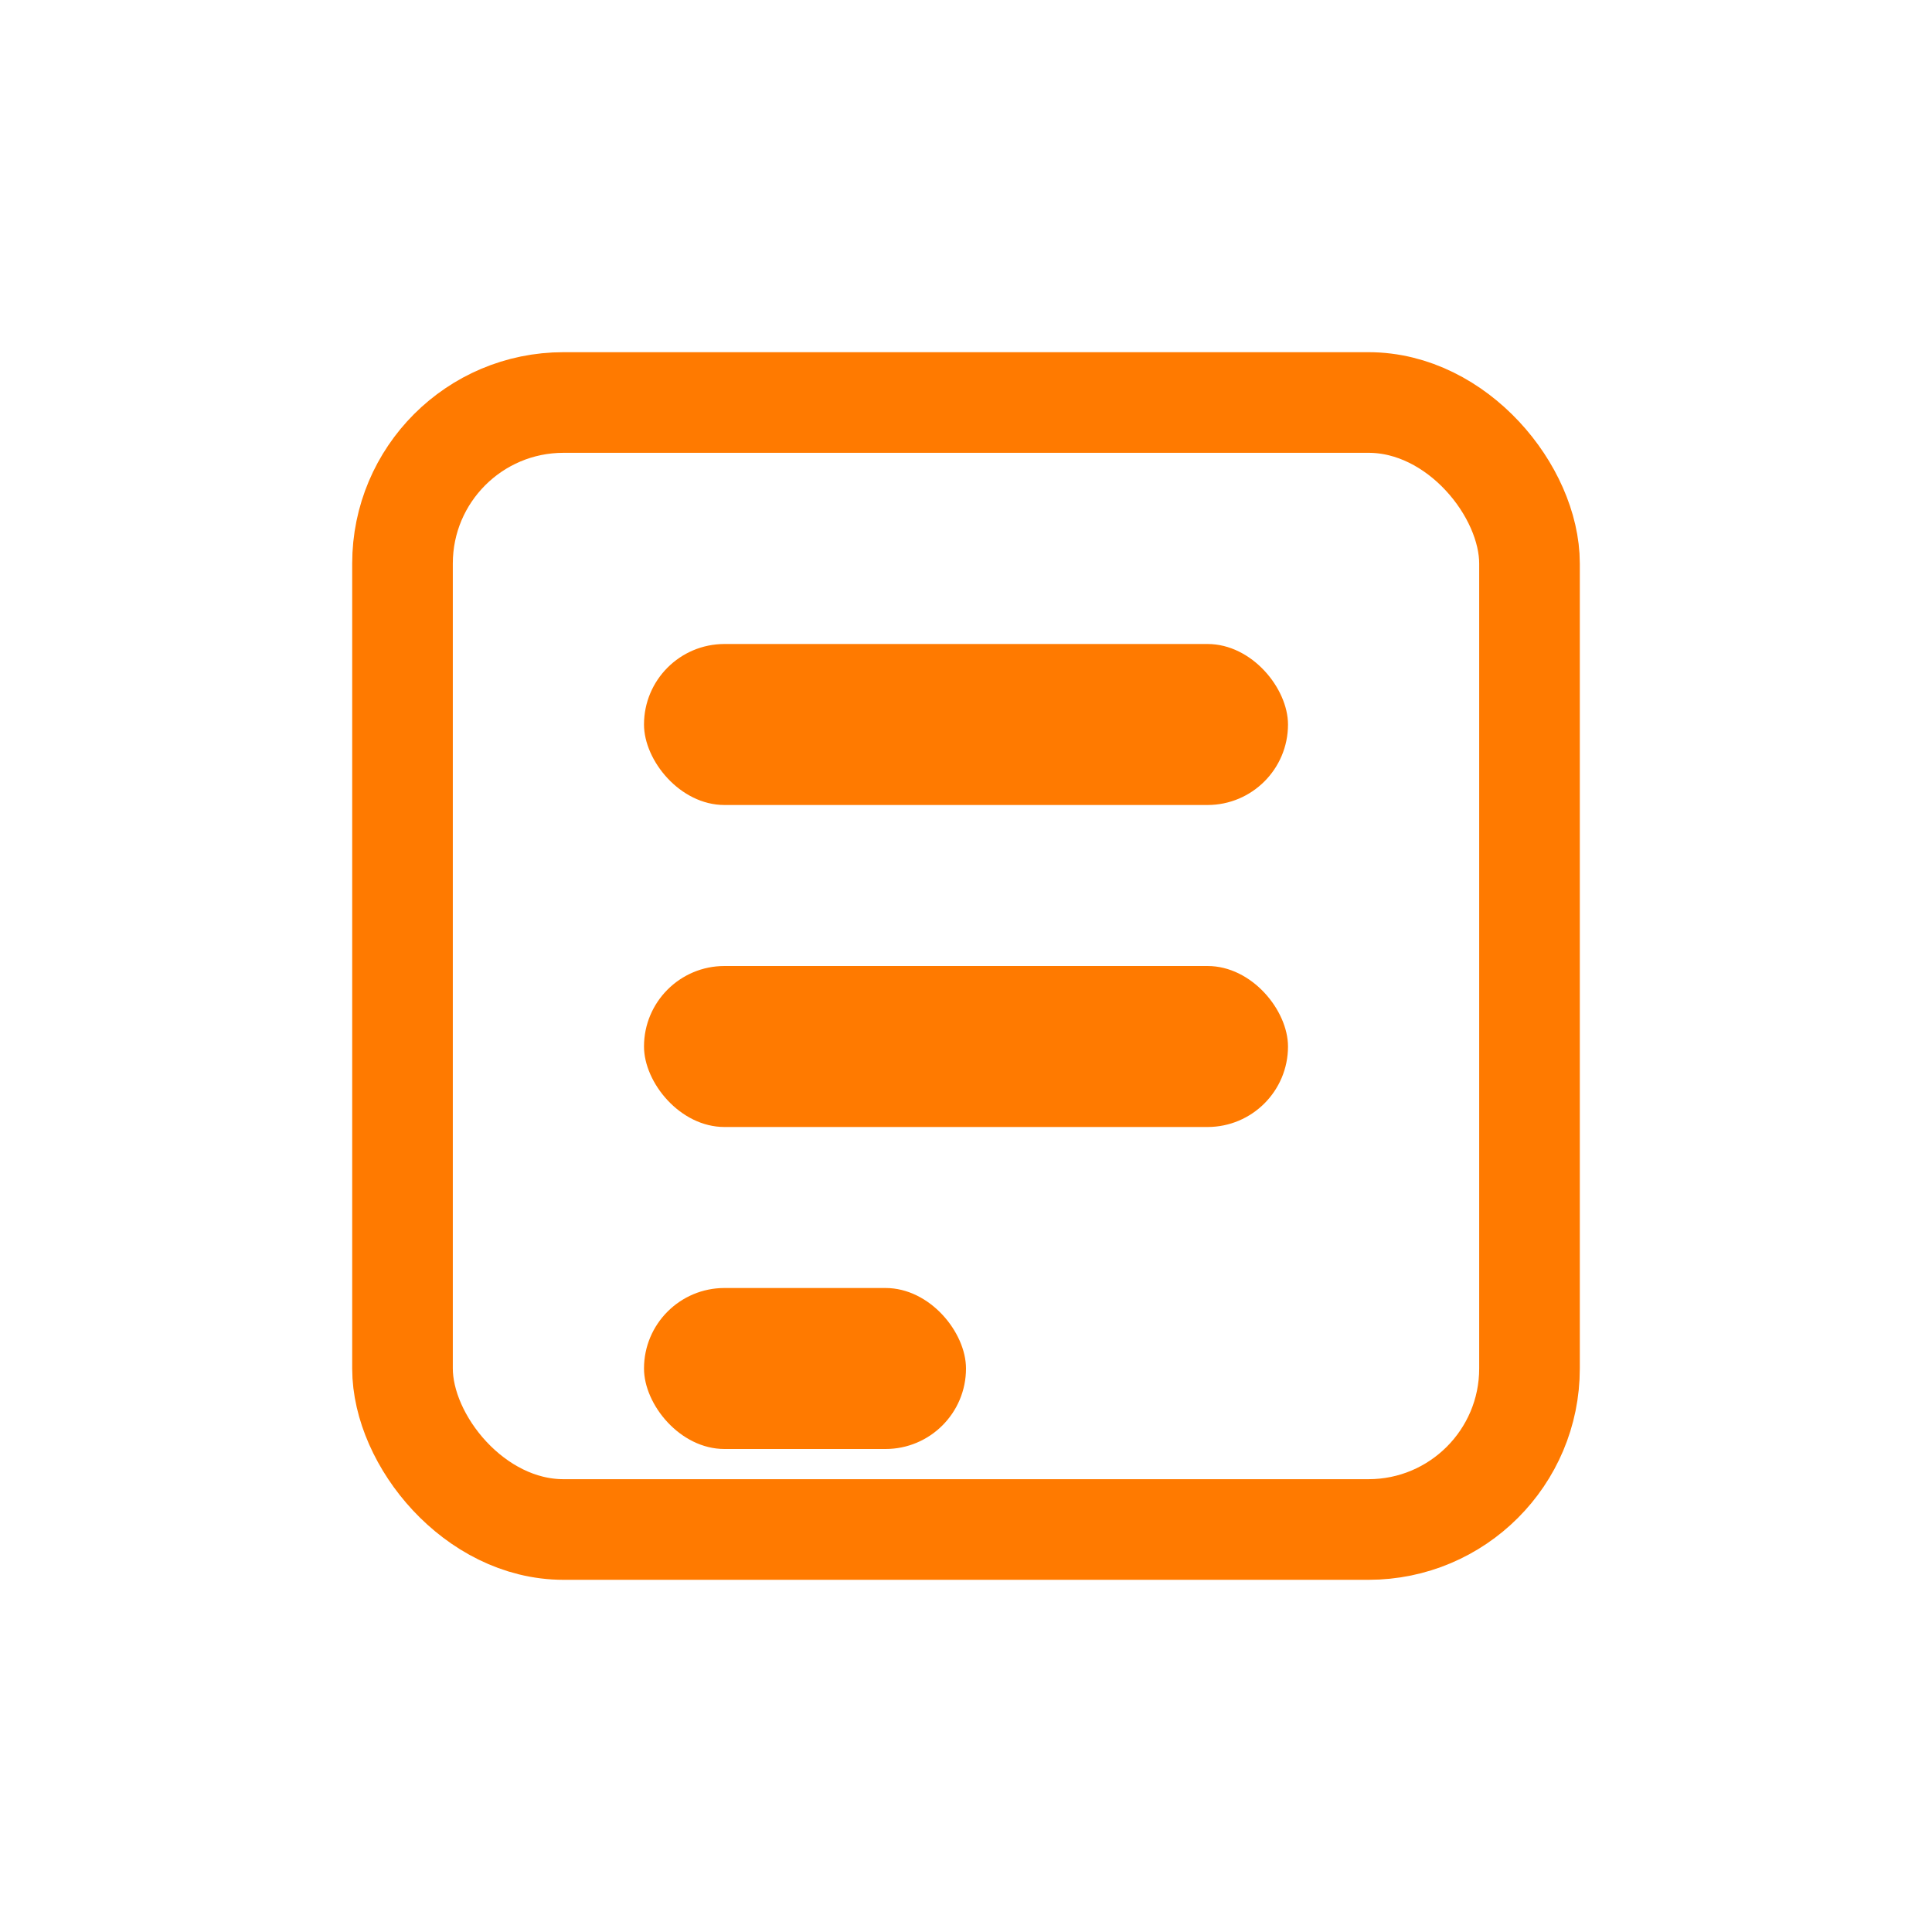 <svg width="48" height="48" viewBox="0 0 48 48" fill="none" xmlns="http://www.w3.org/2000/svg">
  <rect x="10" y="10" width="28" height="28" rx="4" stroke="#FF7A00" stroke-width="2.5" fill="none"/>
  <rect x="16" y="16" width="16" height="4" rx="2" fill="#FF7A00"/>
  <rect x="16" y="24" width="16" height="4" rx="2" fill="#FF7A00"/>
  <rect x="16" y="32" width="8" height="4" rx="2" fill="#FF7A00"/>
</svg>
